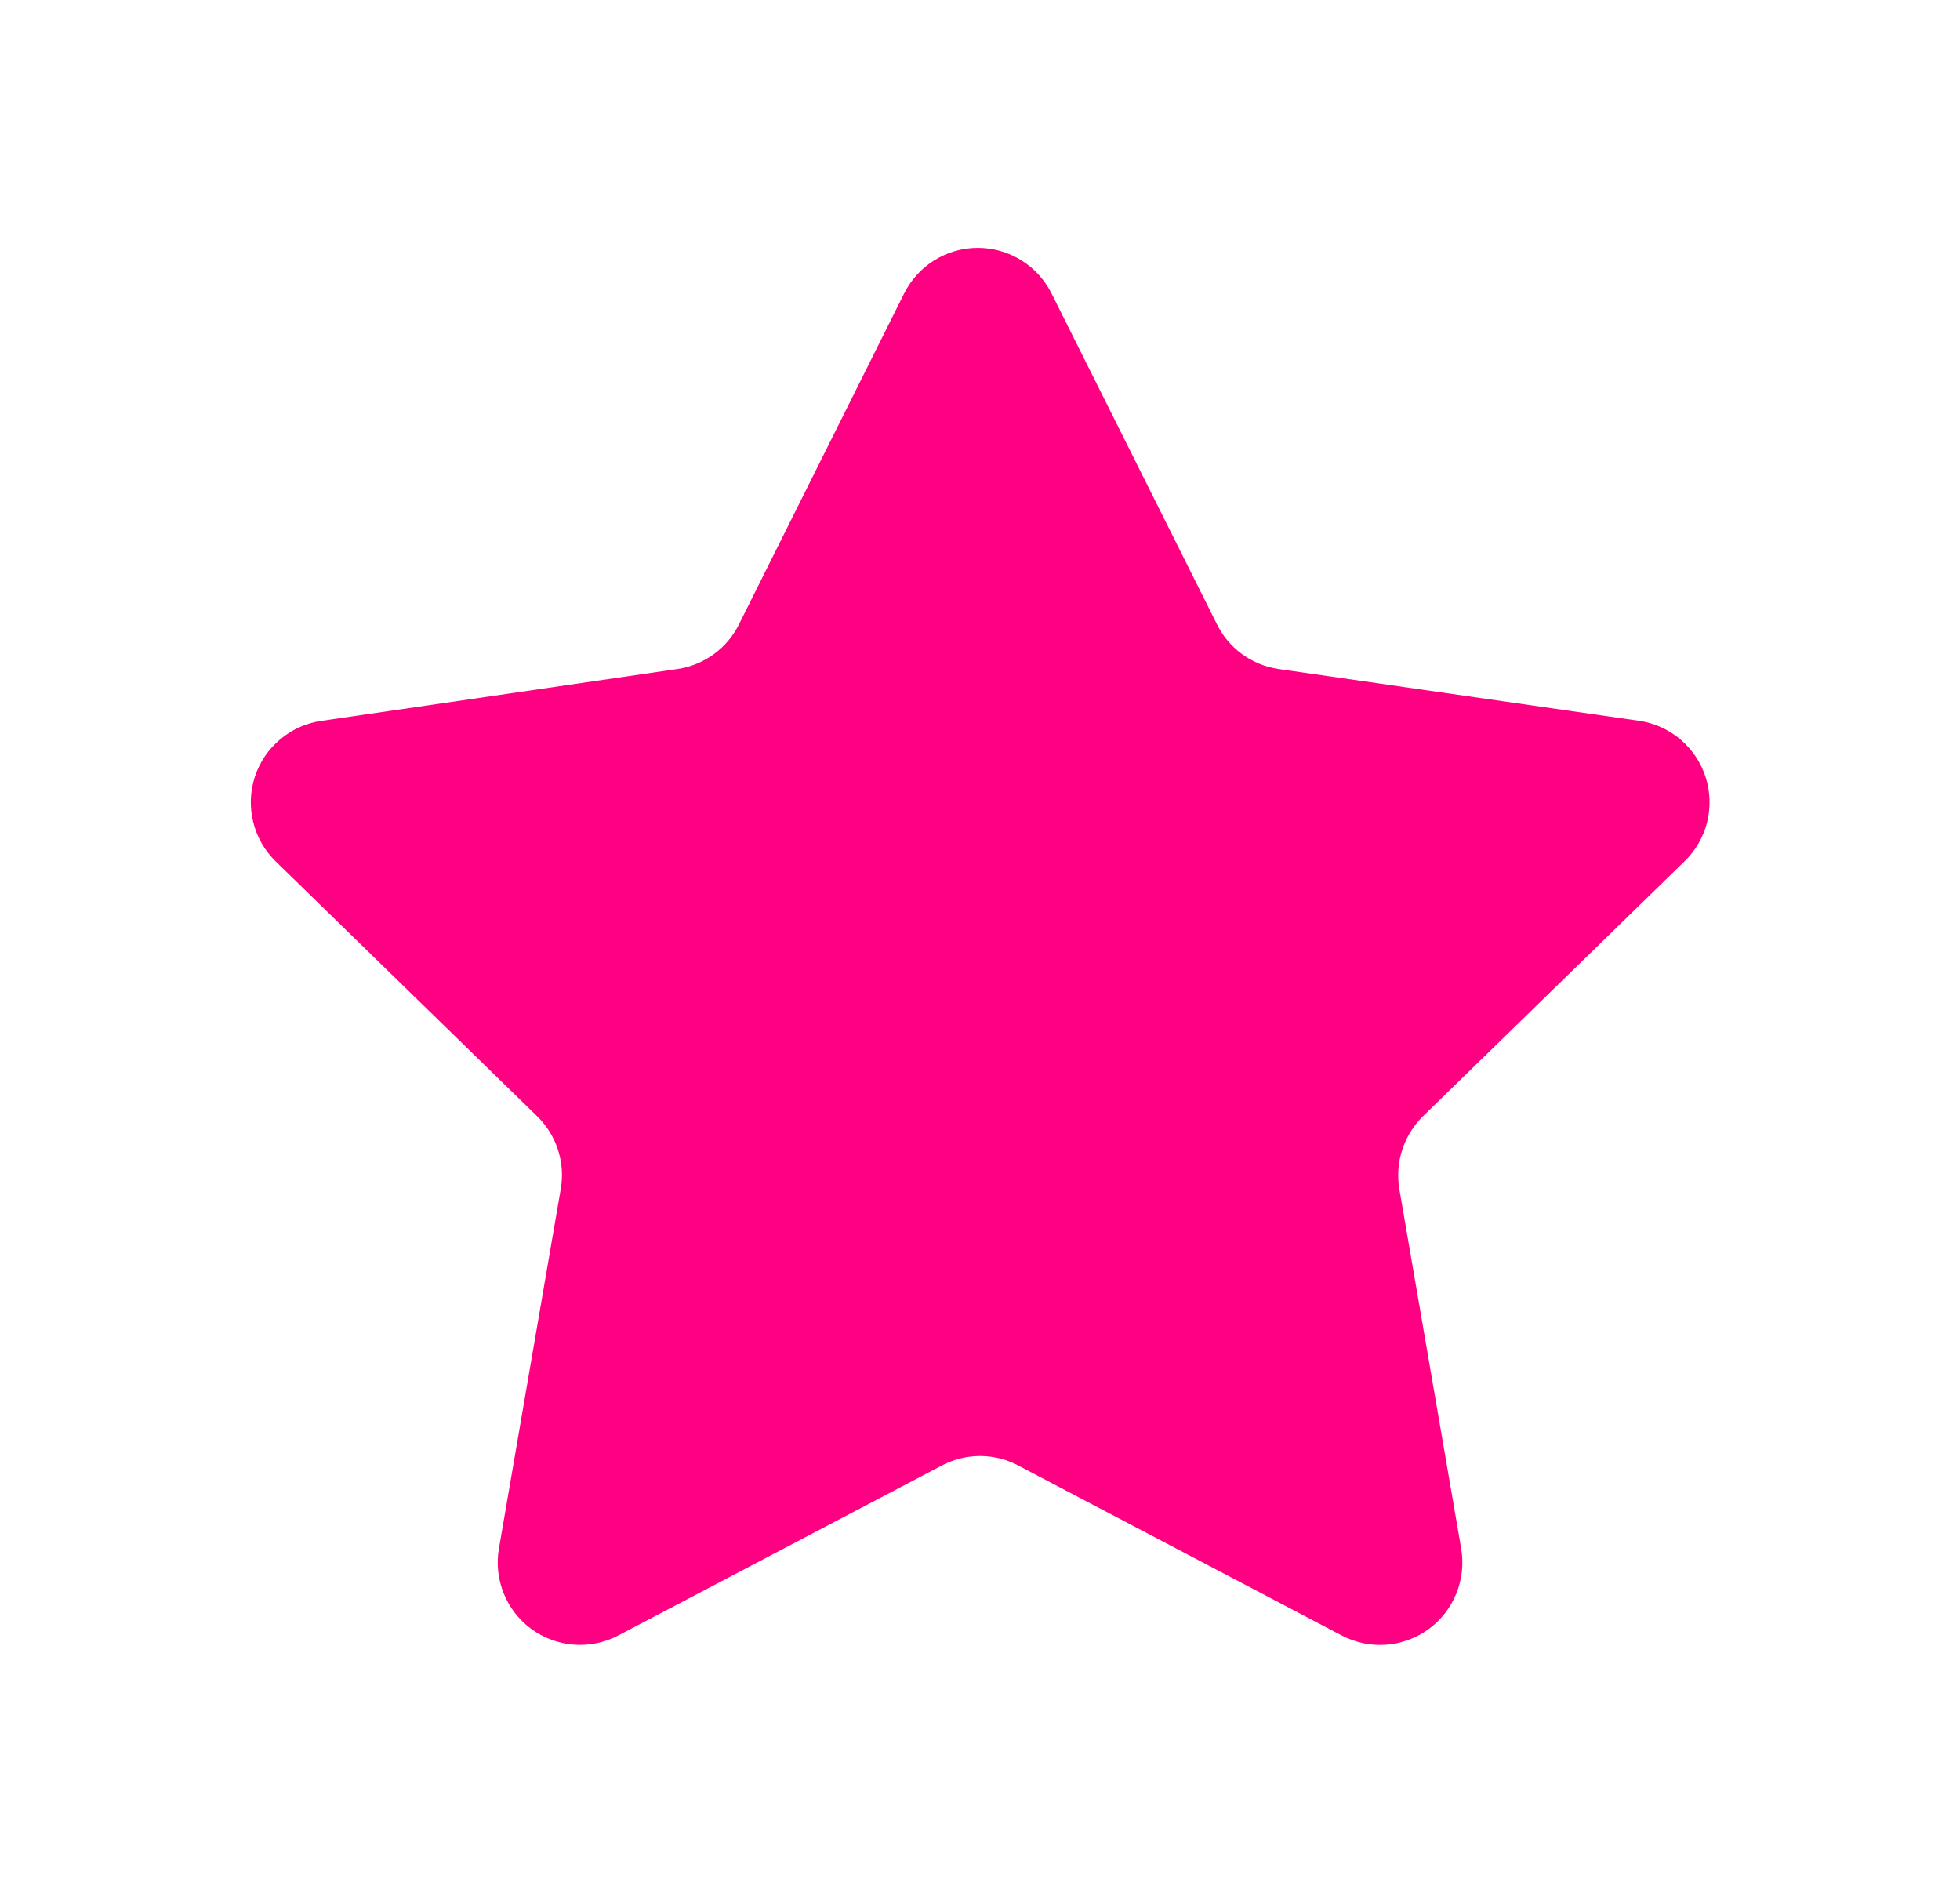 <svg width="29" height="28" viewBox="0 0 29 28" fill="none" xmlns="http://www.w3.org/2000/svg">
<path d="M15.078 21.685L19.852 24.193C20.054 24.299 20.281 24.347 20.509 24.33C20.736 24.313 20.954 24.233 21.138 24.099C21.322 23.964 21.464 23.781 21.549 23.57C21.634 23.358 21.658 23.127 21.619 22.903L20.705 17.592C20.672 17.396 20.686 17.195 20.748 17.007C20.81 16.818 20.916 16.647 21.059 16.508L24.92 12.745C25.085 12.587 25.202 12.386 25.258 12.165C25.313 11.943 25.306 11.711 25.236 11.494C25.166 11.277 25.036 11.084 24.862 10.937C24.688 10.79 24.475 10.694 24.249 10.662L18.915 9.896C18.72 9.867 18.534 9.791 18.375 9.674C18.215 9.557 18.087 9.403 18.001 9.225L15.565 4.354C15.465 4.148 15.309 3.974 15.115 3.852C14.921 3.731 14.697 3.666 14.468 3.666C14.239 3.666 14.015 3.731 13.821 3.852C13.627 3.974 13.471 4.148 13.371 4.354L10.939 9.225C10.853 9.403 10.725 9.557 10.565 9.674C10.406 9.79 10.221 9.867 10.025 9.896L4.764 10.662C4.537 10.693 4.324 10.787 4.149 10.934C3.973 11.08 3.842 11.273 3.771 11.49C3.7 11.707 3.692 11.94 3.747 12.162C3.802 12.384 3.918 12.586 4.082 12.745L7.943 16.508C8.086 16.646 8.194 16.817 8.255 17.007C8.317 17.196 8.331 17.397 8.296 17.593L7.383 22.902C7.343 23.126 7.367 23.357 7.452 23.568C7.537 23.78 7.679 23.963 7.863 24.098C8.047 24.232 8.265 24.312 8.492 24.329C8.719 24.346 8.946 24.299 9.148 24.193L13.923 21.685C14.101 21.589 14.3 21.538 14.501 21.538C14.703 21.538 14.902 21.589 15.079 21.685" fill="#FF0083"/>
</svg>
